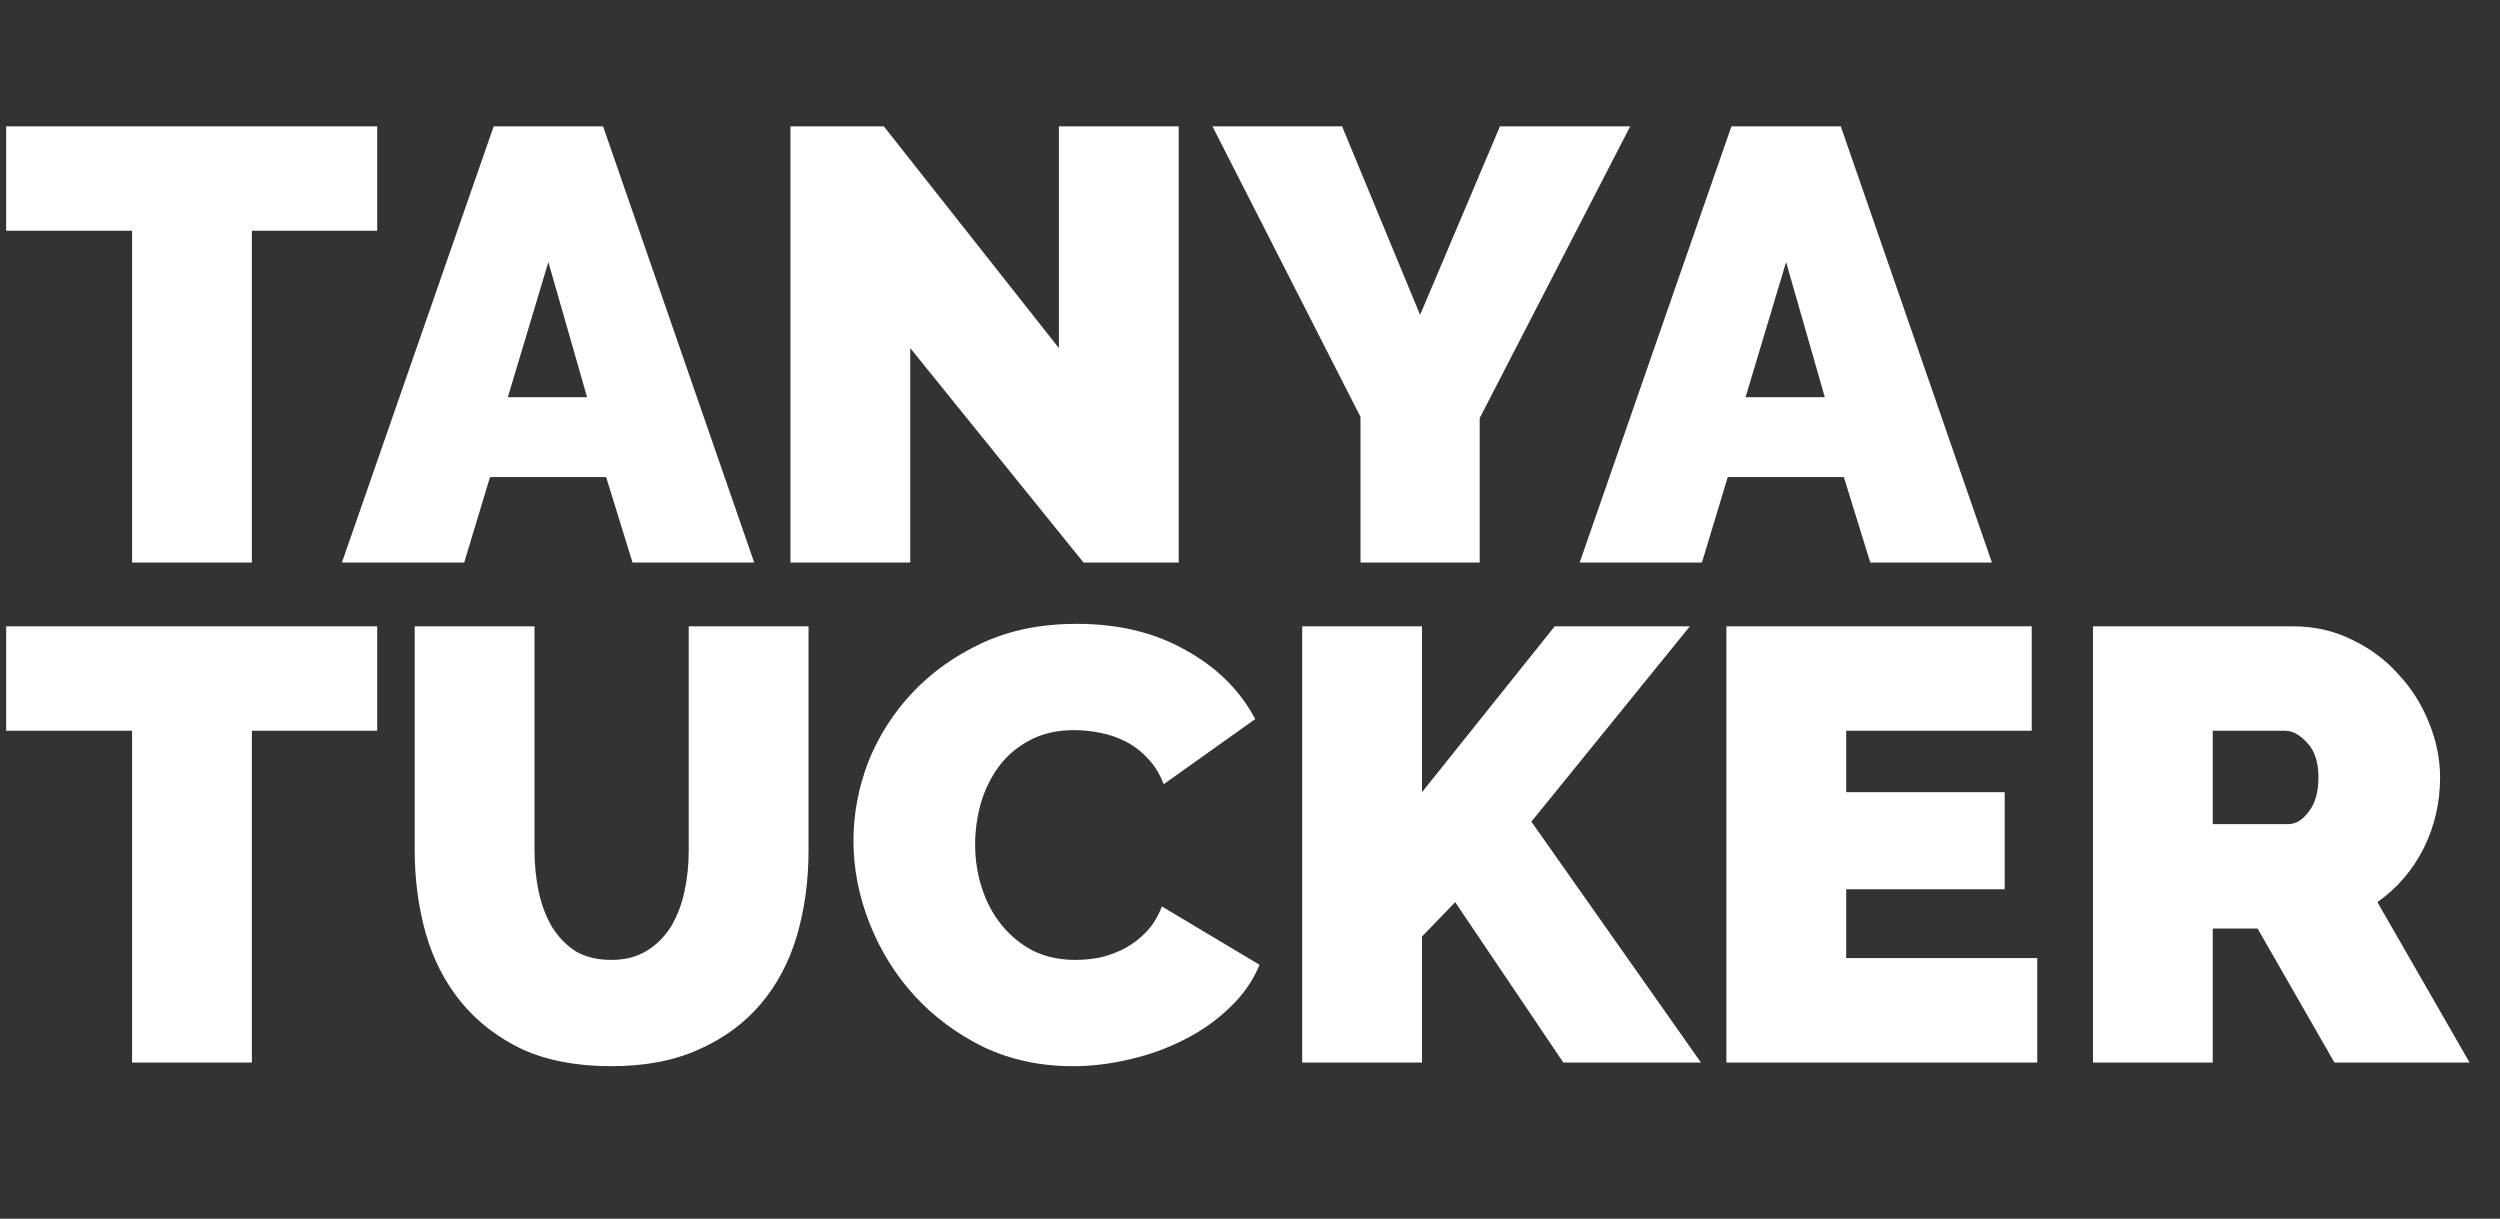 <svg width="80" height="39" viewBox="0 0 80 39" fill="none" xmlns="http://www.w3.org/2000/svg">
<rect x="0" y="0" width="80" height="39" fill="#333333" stroke="none"/>
<path d="M12.071 7.384H8.06V18H4.227V7.384H0.197V4.042H12.071V7.384ZM15.798 4.042H19.298L24.134 18H20.241L19.396 15.267H15.68L14.855 18H10.942L15.798 4.042ZM18.787 12.711L17.548 8.386L16.251 12.711H18.787ZM29.128 11.139V18H25.294V4.042H28.282L33.885 11.139V4.042H37.719V18H34.672L29.128 11.139ZM42.946 4.042L45.443 10.077L47.999 4.042H52.167L47.35 13.38V18H43.536V13.341L38.798 4.042H42.946ZM55.406 4.042H58.905L63.741 18H59.849L59.003 15.267H55.288L54.462 18H50.55L55.406 4.042ZM58.394 12.711L57.155 8.386L55.858 12.711H58.394Z" fill="white"/>
<path d="M12.071 23.384H8.06V34H4.227V23.384H0.197V20.042H12.071V23.384ZM19.562 30.717C20.007 30.717 20.387 30.619 20.702 30.422C21.017 30.225 21.272 29.97 21.469 29.655C21.665 29.328 21.81 28.954 21.901 28.535C21.993 28.115 22.039 27.676 22.039 27.217V20.042H25.873V27.217C25.873 28.187 25.748 29.098 25.499 29.95C25.25 30.789 24.863 31.516 24.339 32.132C23.815 32.748 23.153 33.233 22.354 33.587C21.567 33.941 20.637 34.118 19.562 34.118C18.448 34.118 17.491 33.934 16.692 33.568C15.905 33.187 15.256 32.683 14.745 32.054C14.234 31.425 13.861 30.697 13.625 29.872C13.389 29.033 13.271 28.148 13.271 27.217V20.042H17.104V27.217C17.104 27.676 17.15 28.122 17.242 28.554C17.334 28.974 17.478 29.347 17.674 29.675C17.871 29.989 18.12 30.245 18.422 30.442C18.736 30.625 19.116 30.717 19.562 30.717ZM27.311 26.903C27.311 26.051 27.468 25.212 27.783 24.386C28.11 23.561 28.582 22.82 29.198 22.165C29.814 21.51 30.561 20.979 31.439 20.572C32.318 20.166 33.32 19.963 34.447 19.963C35.797 19.963 36.964 20.245 37.947 20.808C38.943 21.359 39.683 22.093 40.168 23.01L37.239 25.094C37.108 24.753 36.931 24.472 36.708 24.249C36.499 24.026 36.263 23.849 36.001 23.718C35.738 23.587 35.463 23.495 35.175 23.443C34.9 23.39 34.631 23.364 34.369 23.364C33.818 23.364 33.34 23.476 32.934 23.698C32.54 23.908 32.213 24.19 31.951 24.544C31.702 24.884 31.512 25.278 31.381 25.723C31.263 26.156 31.204 26.588 31.204 27.021C31.204 27.506 31.276 27.971 31.42 28.417C31.564 28.862 31.774 29.256 32.049 29.596C32.324 29.937 32.658 30.212 33.052 30.422C33.458 30.619 33.91 30.717 34.408 30.717C34.67 30.717 34.939 30.691 35.214 30.638C35.489 30.573 35.752 30.474 36.001 30.343C36.263 30.199 36.492 30.022 36.689 29.812C36.898 29.59 37.062 29.321 37.18 29.006L40.306 30.874C40.096 31.385 39.775 31.844 39.343 32.25C38.923 32.657 38.438 32.997 37.888 33.273C37.35 33.548 36.767 33.758 36.138 33.902C35.522 34.046 34.919 34.118 34.33 34.118C33.294 34.118 32.344 33.915 31.479 33.508C30.627 33.089 29.886 32.539 29.257 31.857C28.641 31.176 28.163 30.402 27.822 29.537C27.481 28.672 27.311 27.794 27.311 26.903ZM41.67 34V20.042H45.504V25.35L49.751 20.042H54.076L49.004 26.293L54.43 34H50.026L46.566 28.869L45.504 29.97V34H41.67ZM65.192 30.658V34H55.244V20.042H65.015V23.384H59.078V25.35H64.15V28.456H59.078V30.658H65.192ZM66.975 34V20.042H73.384C74.065 20.042 74.694 20.186 75.271 20.474C75.848 20.749 76.339 21.116 76.746 21.575C77.165 22.021 77.493 22.538 77.728 23.128C77.964 23.705 78.082 24.288 78.082 24.878C78.082 25.691 77.905 26.451 77.552 27.158C77.198 27.853 76.706 28.423 76.077 28.869L79.026 34H74.701L72.243 29.714H70.808V34H66.975ZM70.808 26.372H73.226C73.462 26.372 73.679 26.241 73.875 25.979C74.085 25.717 74.19 25.35 74.19 24.878C74.19 24.393 74.072 24.026 73.836 23.777C73.6 23.515 73.364 23.384 73.128 23.384H70.808V26.372Z" fill="white"/>
</svg>
